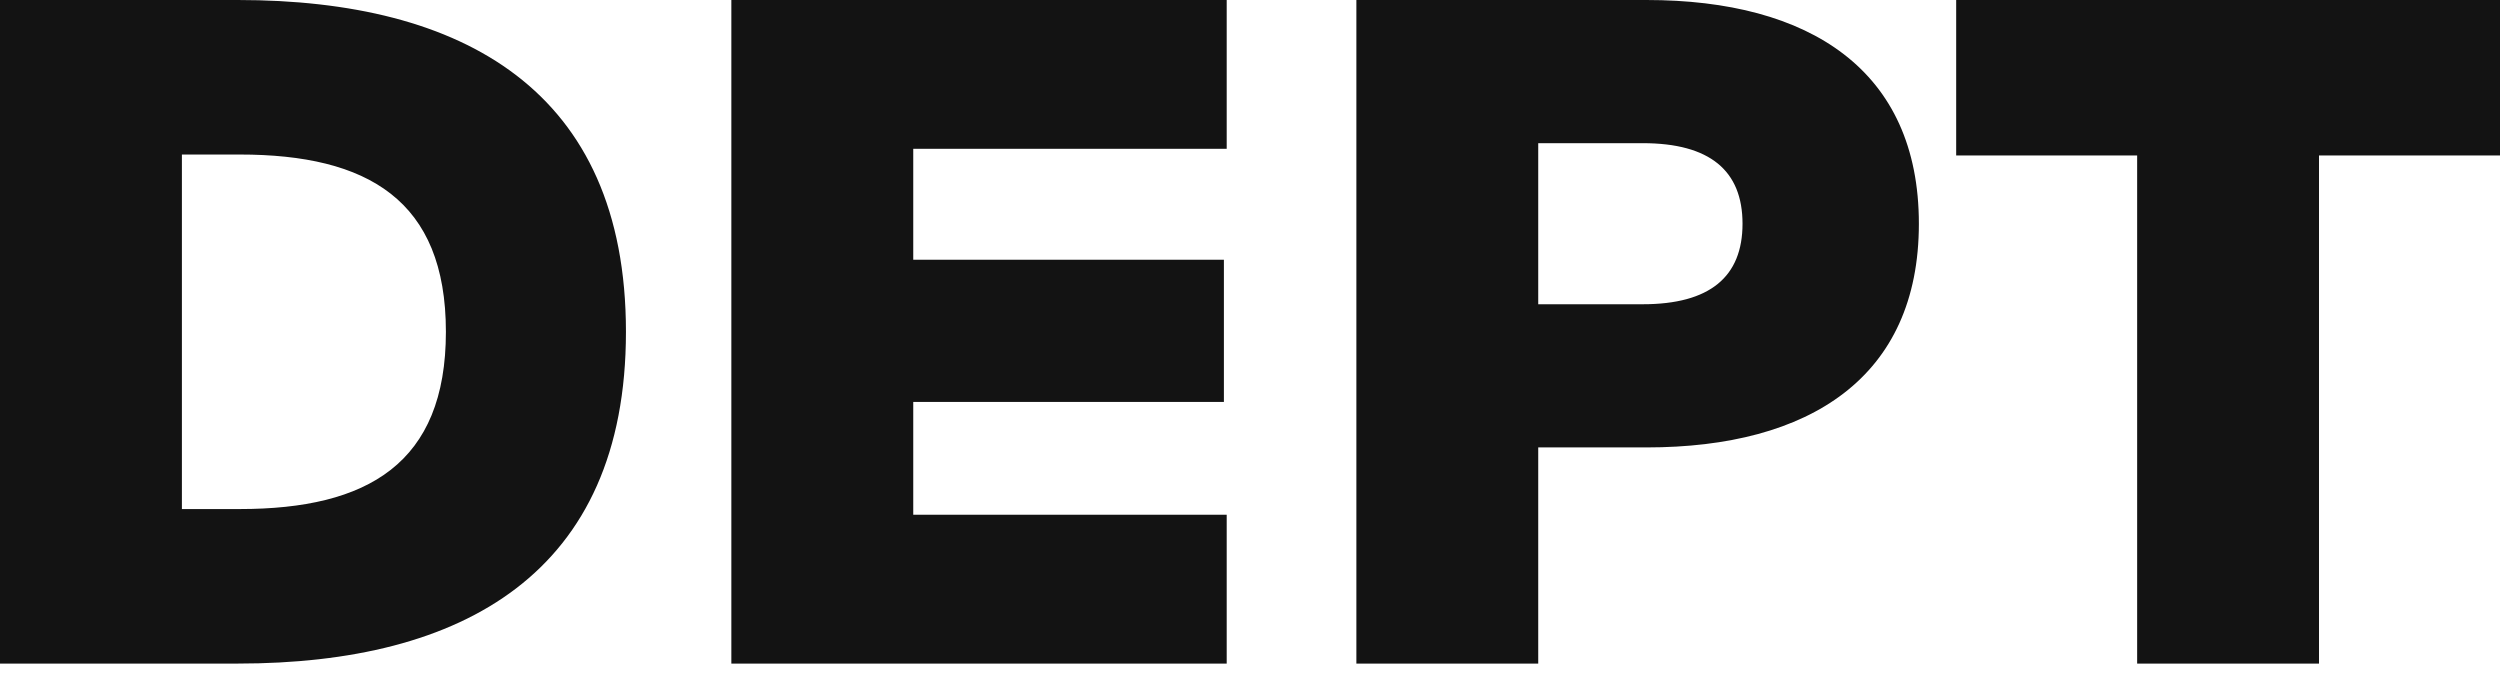 <svg width="100" height="27" viewBox="0 0 100 27" fill="none" xmlns="http://www.w3.org/2000/svg">
<path fill-rule="evenodd" clip-rule="evenodd" d="M0 26.543H9.513C18.507 26.543 25.038 22.941 25.038 13.272C25.038 3.602 18.507 0 9.513 0L0 0L0 26.543ZM7.276 20.362L7.276 6.181L9.591 6.181C14.703 6.181 17.836 8 17.836 13.272C17.836 18.542 14.703 20.362 9.591 20.362H7.276ZM29.254 26.543L49.068 26.543L49.068 20.59H36.53V16.078H48.956V10.39L36.53 10.39V5.952L49.068 5.952V0L29.254 0L29.254 26.543ZM54.255 26.543L61.529 26.543L61.529 17.897H65.859C72.387 17.897 76.755 15.092 76.755 8.949C76.755 2.806 72.387 0 65.859 0L54.255 0L54.255 26.543ZM61.529 12.17V5.727L65.709 5.727C68.395 5.727 69.701 6.826 69.701 8.949C69.701 11.073 68.395 12.17 65.709 12.17H61.529ZM85.486 26.543H92.76V6.219L100 6.219V0L78.247 0V6.219L85.486 6.219V26.543Z" fill="#131313"/>
</svg>
